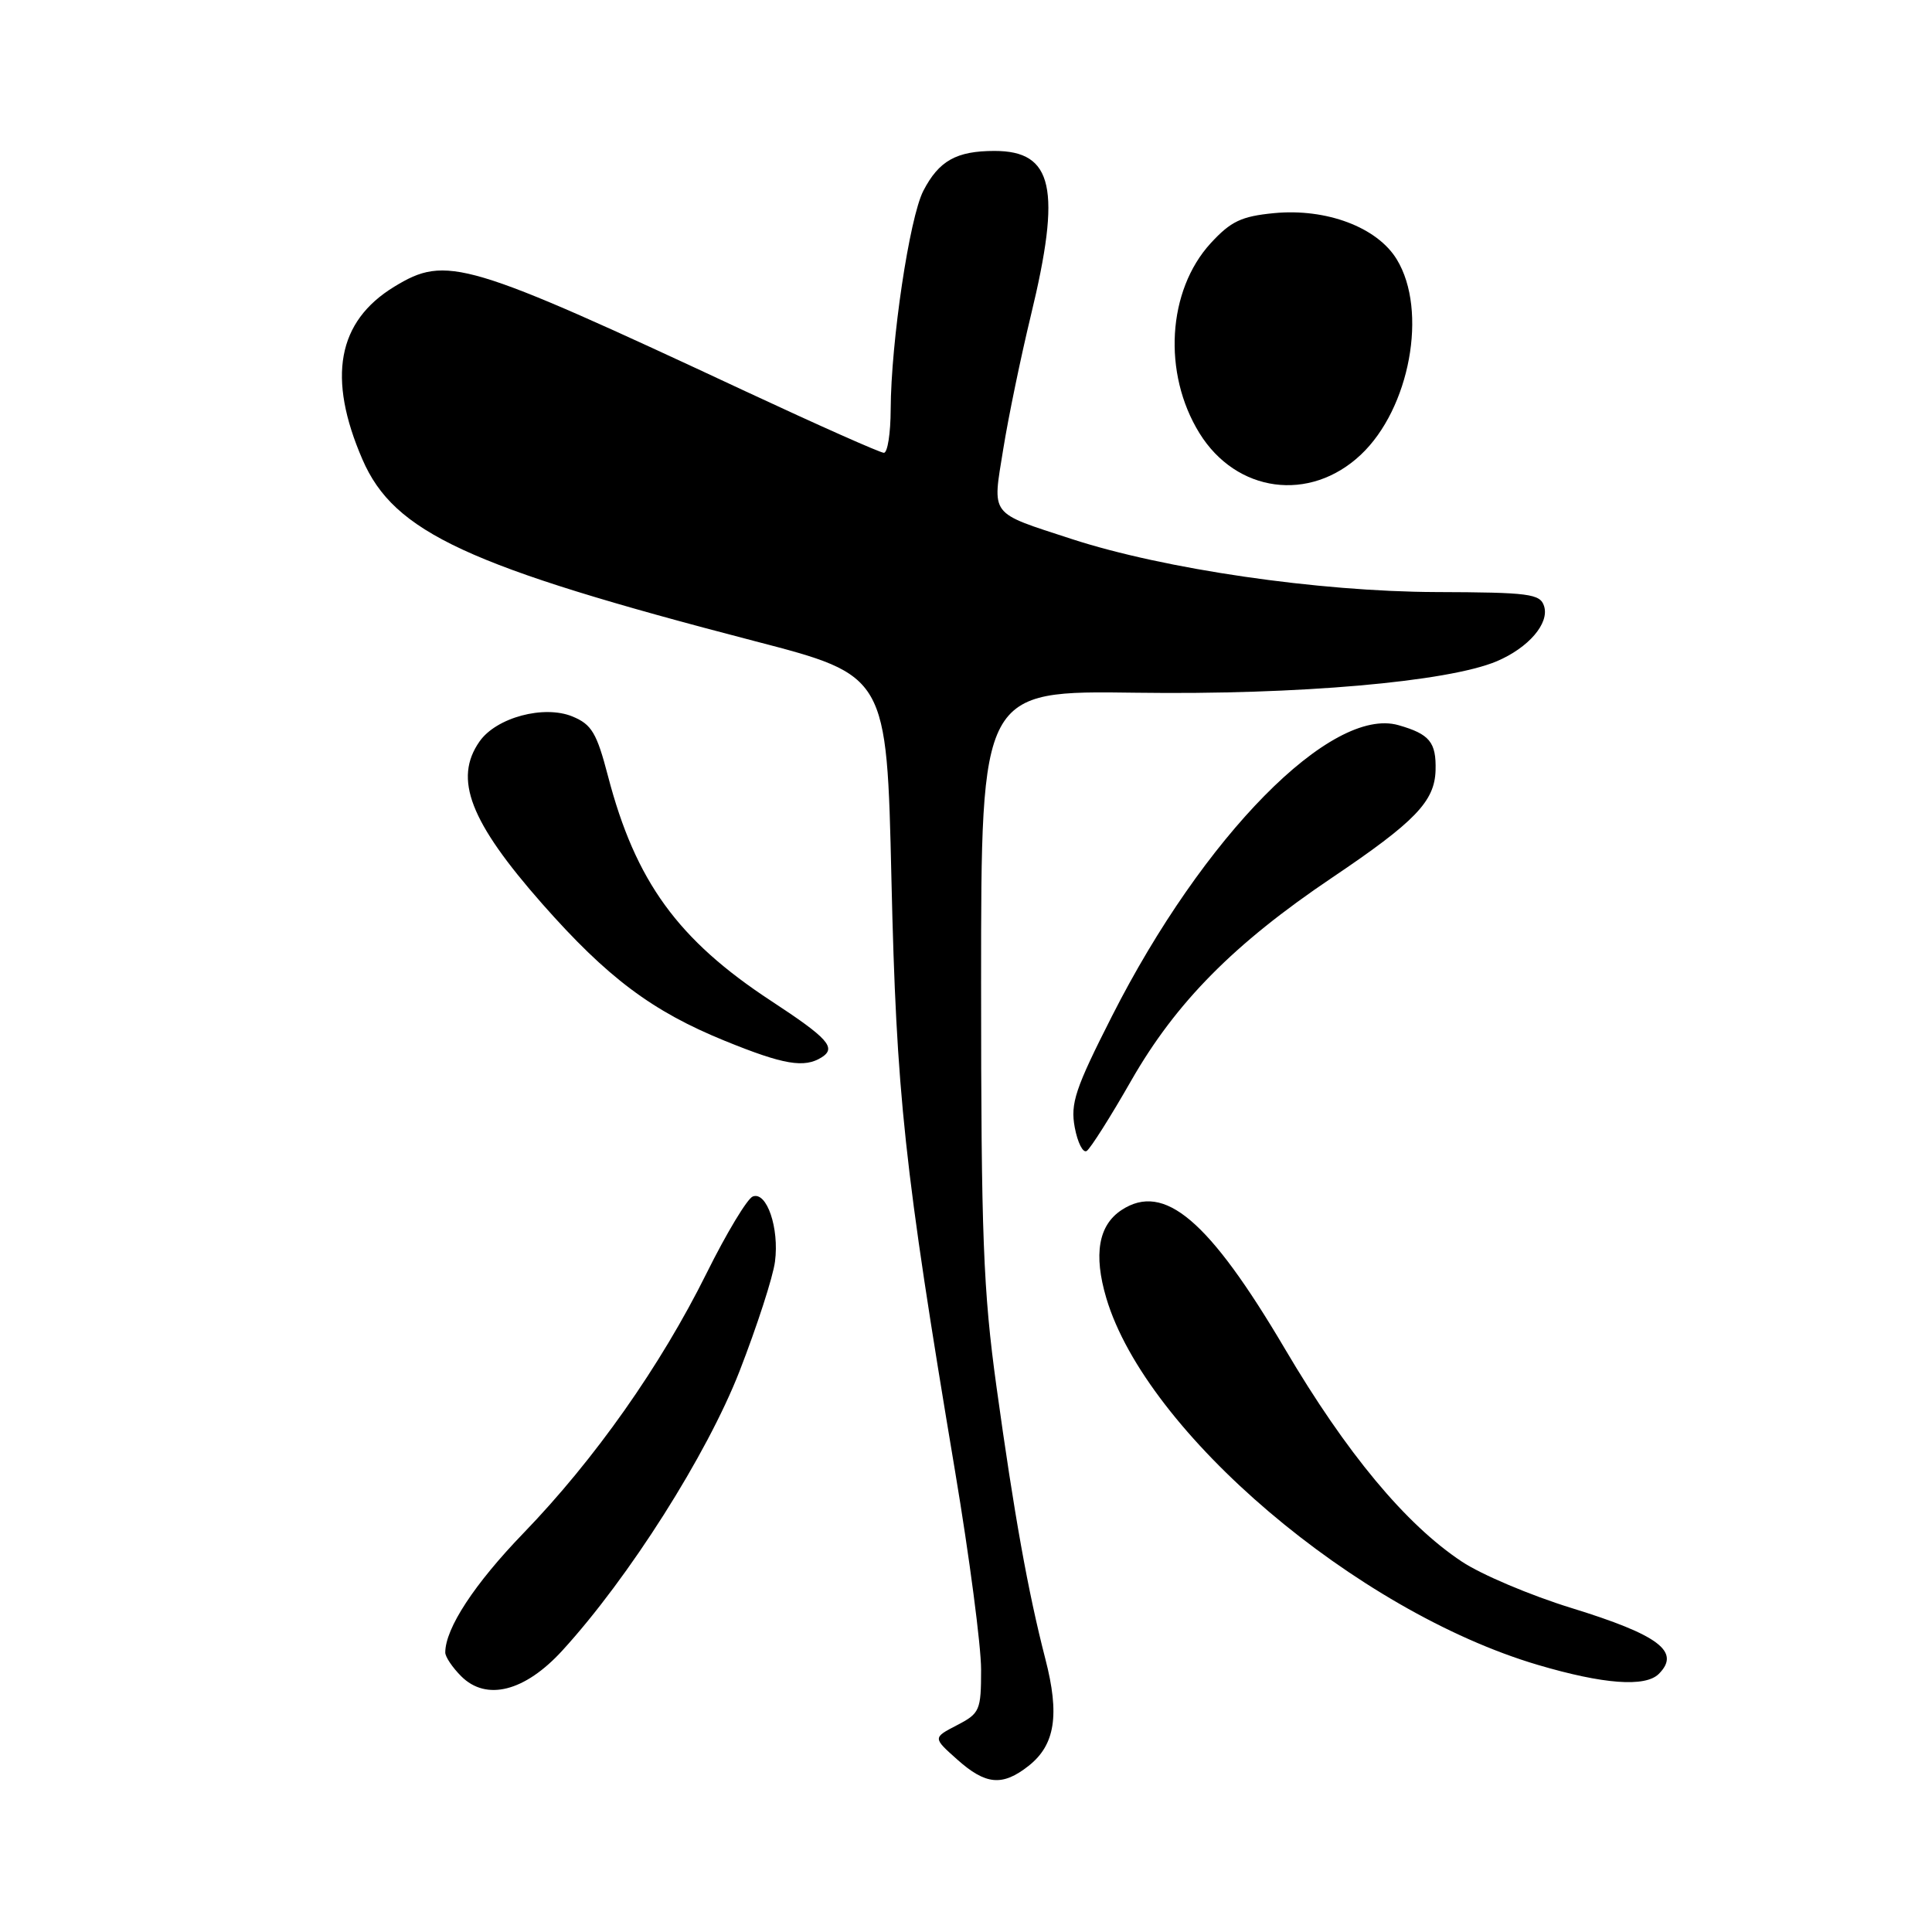 <?xml version="1.0" encoding="UTF-8" standalone="no"?>
<!DOCTYPE svg PUBLIC "-//W3C//DTD SVG 1.1//EN" "http://www.w3.org/Graphics/SVG/1.1/DTD/svg11.dtd" >
<svg xmlns="http://www.w3.org/2000/svg" xmlns:xlink="http://www.w3.org/1999/xlink" version="1.1" viewBox="0 0 256 256">
 <g >
 <path fill="currentColor"
d=" M 136.29 233.99 C 139.81 231.22 140.44 227.24 138.51 219.80 C 136.21 210.87 134.39 200.73 132.04 183.76 C 130.28 171.01 130.00 163.78 130.00 130.26 C 130.00 91.50 130.00 91.50 150.58 91.79 C 171.98 92.09 191.87 90.35 198.33 87.62 C 202.54 85.83 205.32 82.60 204.60 80.32 C 204.08 78.68 202.67 78.49 190.26 78.45 C 174.66 78.39 154.27 75.42 142.00 71.42 C 130.98 67.82 131.49 68.49 132.94 59.48 C 133.62 55.24 135.27 47.29 136.59 41.82 C 140.67 24.99 139.57 20.00 131.78 20.00 C 126.73 20.00 124.41 21.30 122.35 25.28 C 120.51 28.84 118.06 45.28 118.02 54.25 C 118.01 57.41 117.61 60.00 117.12 60.00 C 116.64 60.00 108.43 56.35 98.87 51.89 C 61.61 34.49 59.17 33.77 52.24 37.99 C 44.70 42.59 43.33 50.05 48.03 60.89 C 52.22 70.56 61.93 75.05 100.00 84.95 C 117.50 89.50 117.50 89.50 118.12 116.50 C 118.78 145.12 119.79 154.59 126.56 195.00 C 128.45 206.28 130.00 218.08 130.00 221.22 C 130.00 226.65 129.83 227.03 126.80 228.60 C 123.60 230.26 123.60 230.26 126.82 233.13 C 130.61 236.52 132.82 236.72 136.29 233.99 Z  M 74.50 218.72 C 83.35 209.04 93.68 192.75 98.00 181.67 C 100.31 175.72 102.43 169.20 102.69 167.17 C 103.27 162.73 101.60 157.83 99.75 158.54 C 99.02 158.82 96.26 163.40 93.62 168.72 C 87.53 180.99 78.80 193.38 69.37 203.14 C 62.86 209.88 59.00 215.77 59.00 218.97 C 59.00 219.54 59.95 220.95 61.11 222.11 C 64.44 225.44 69.54 224.14 74.50 218.72 Z  M 219.80 221.80 C 222.75 218.85 219.81 216.64 208.16 213.05 C 202.79 211.39 196.28 208.64 193.70 206.92 C 186.27 202.00 178.40 192.54 170.26 178.73 C 160.19 161.67 154.27 156.63 148.62 160.33 C 145.55 162.34 144.88 166.22 146.59 172.00 C 151.88 189.82 179.73 213.49 203.75 220.60 C 212.44 223.17 218.01 223.59 219.80 221.80 Z  M 149.90 143.17 C 155.84 132.80 163.52 125.04 176.50 116.30 C 187.51 108.88 190.10 106.20 190.22 102.07 C 190.32 98.35 189.44 97.27 185.31 96.09 C 176.42 93.54 159.45 110.78 147.36 134.61 C 142.46 144.26 141.82 146.20 142.41 149.39 C 142.79 151.41 143.50 152.81 143.99 152.51 C 144.47 152.21 147.14 148.01 149.90 143.17 Z  M 108.88 140.10 C 110.86 138.84 109.73 137.58 102.20 132.64 C 89.82 124.53 84.20 116.78 80.56 102.83 C 79.07 97.12 78.40 95.99 75.86 94.94 C 72.08 93.38 65.76 95.07 63.54 98.25 C 60.07 103.20 62.27 108.88 71.84 119.75 C 80.48 129.55 86.41 134.00 96.08 137.93 C 103.85 141.09 106.58 141.55 108.88 140.10 Z  M 180.30 60.27 C 186.82 54.15 189.22 41.15 185.08 34.37 C 182.49 30.11 175.75 27.58 168.83 28.24 C 164.48 28.66 163.10 29.32 160.42 32.23 C 154.68 38.50 154.03 49.46 158.93 57.39 C 163.82 65.30 173.55 66.61 180.30 60.27 Z "/>
</g>
</svg>